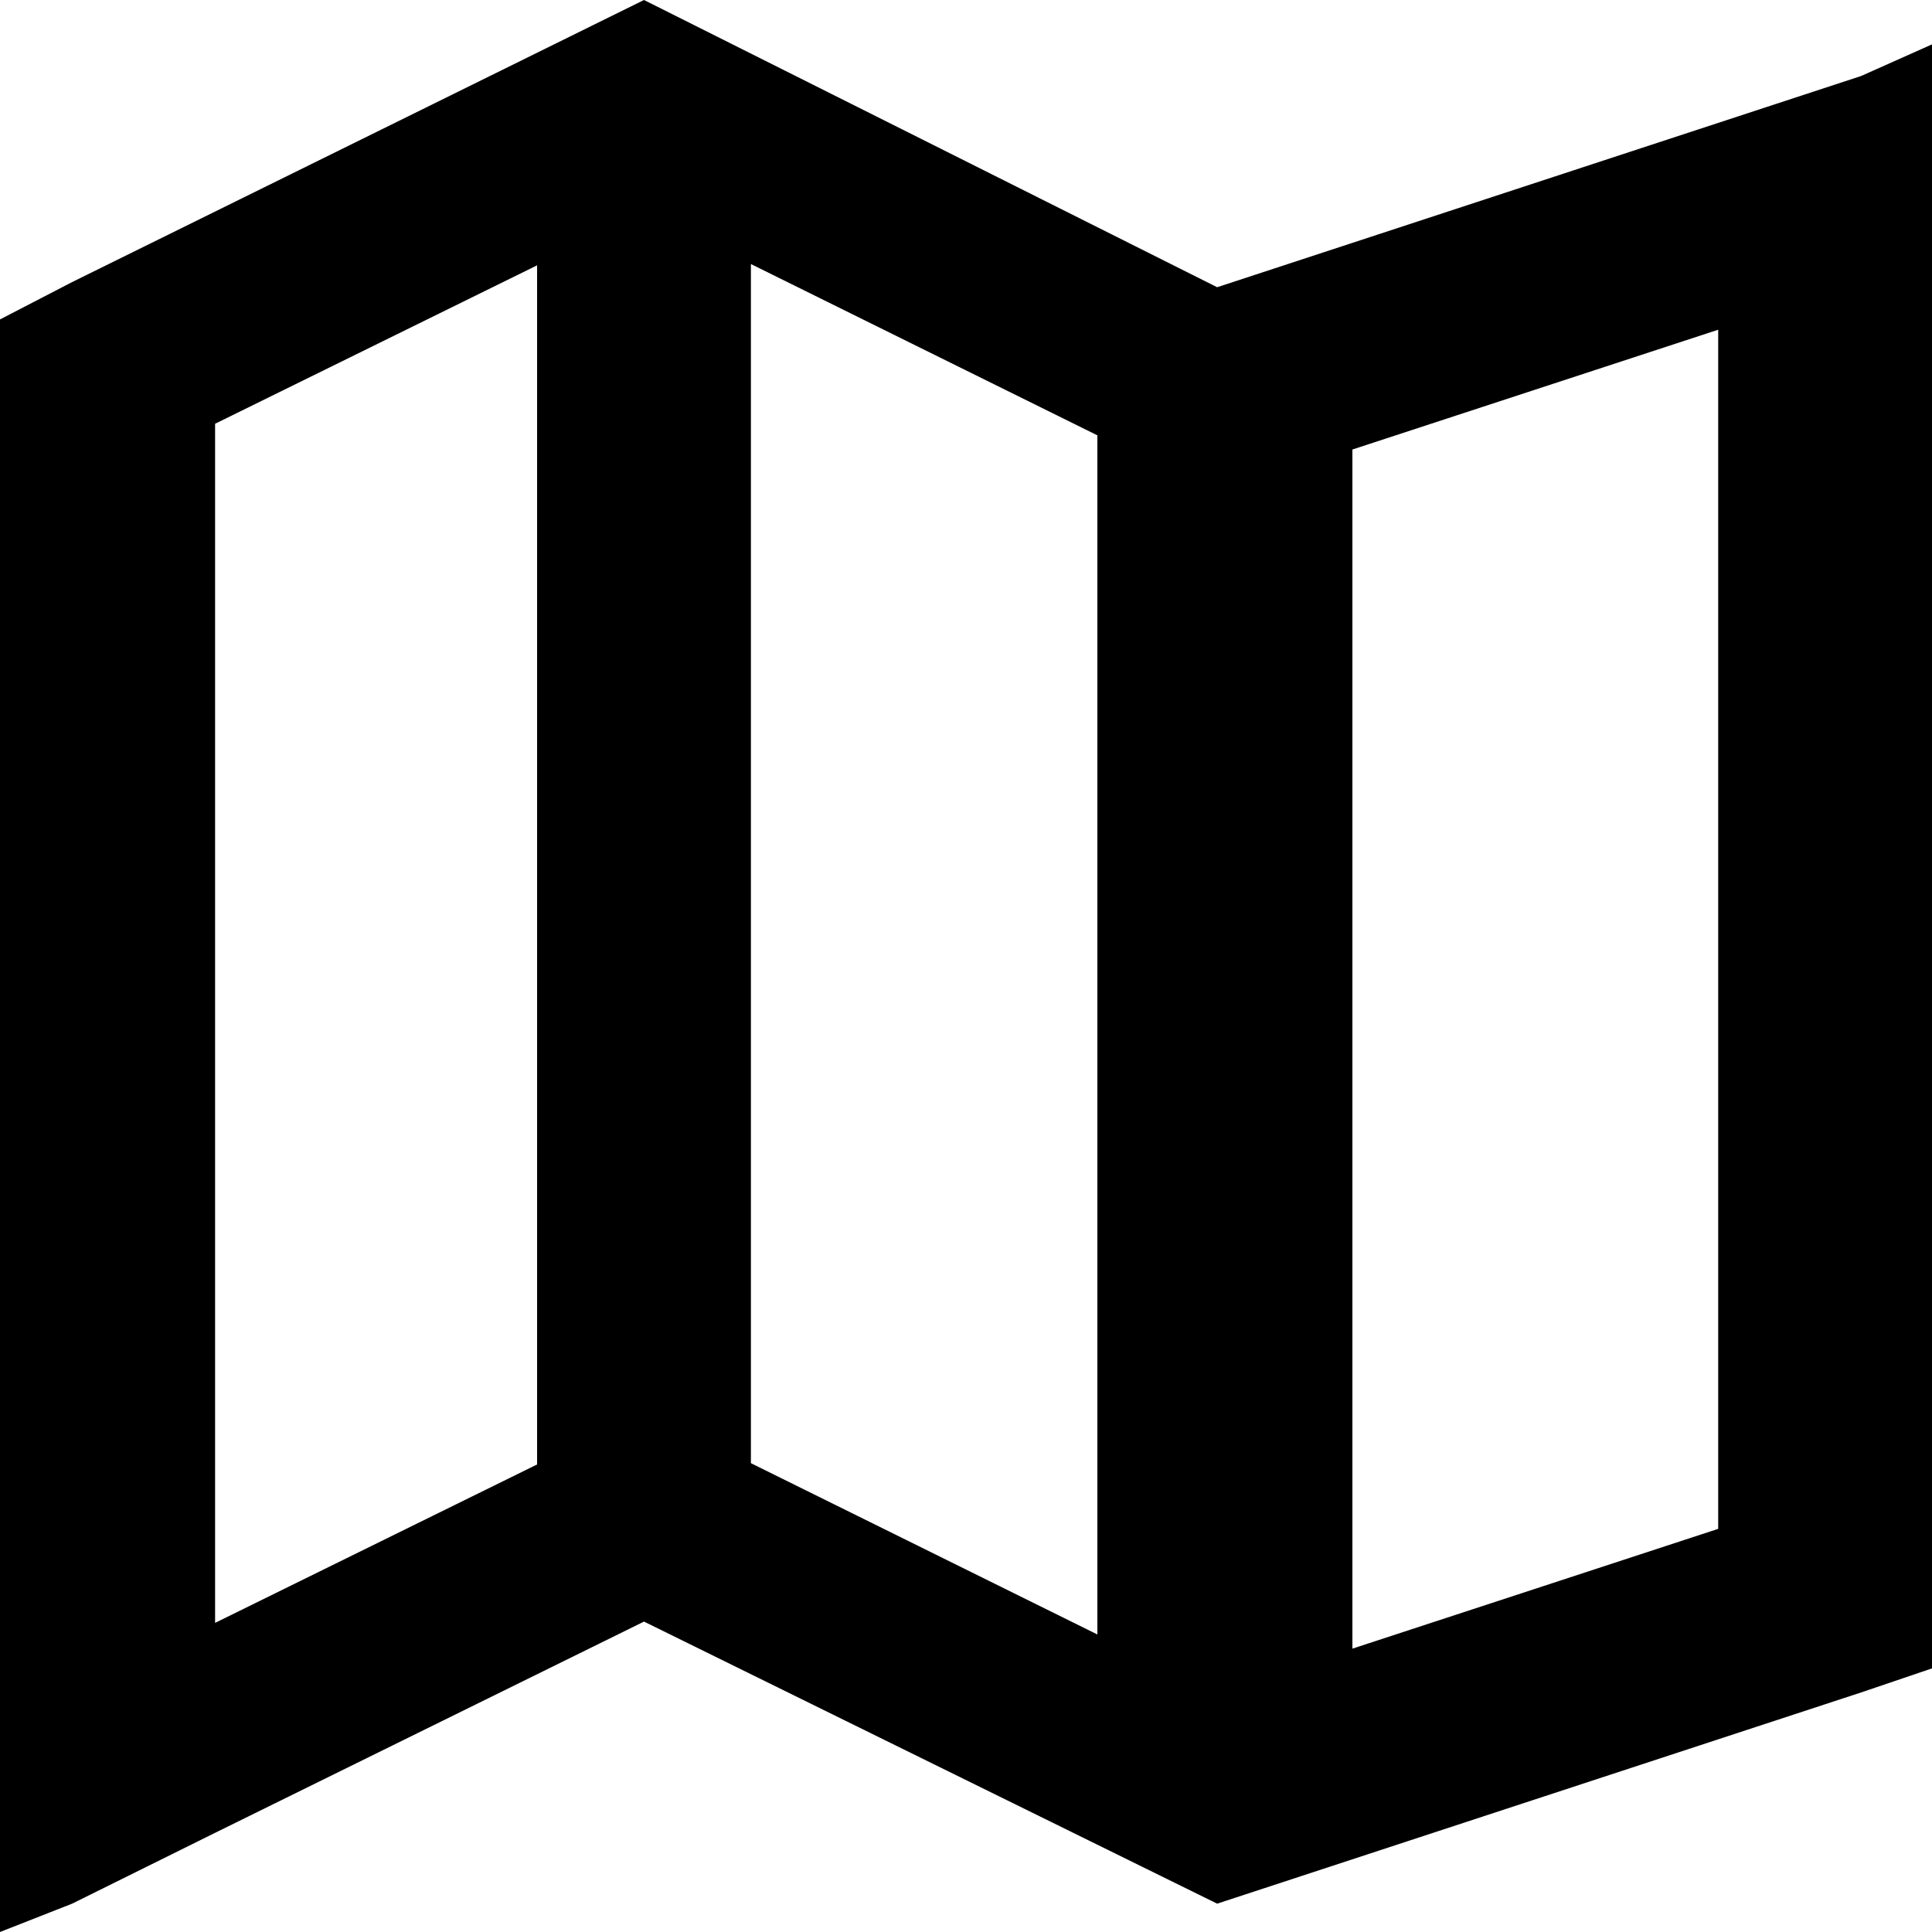 <svg xmlns="http://www.w3.org/2000/svg" viewBox="0 0 15 15">
  <path d="M14.45.59v0l-5,1.64L5,0,.56,2.19,0,2.48V15l.56-.22,1.11-.55h0L5,12.59l4.45,2.19,5-1.64.56-.19V.34ZM5.83,2.05,8.52,3.38v9.31L5.83,11.36ZM10.5,3.49l2.84-.93v9.31l-2.84.93Zm-8.83-.2,2.5-1.23v9.31l-2.5,1.23Z" />
</svg>
